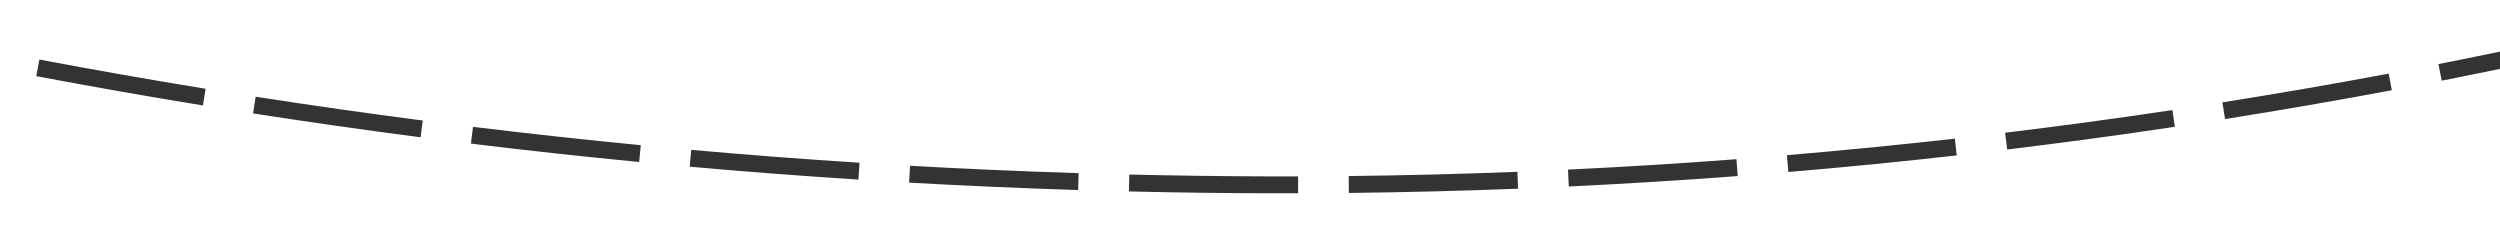 ﻿<?xml version="1.0" encoding="utf-8"?>
<svg version="1.1" xmlns:xlink="http://www.w3.org/1999/xlink" width="148px" height="14px" viewBox="520 794  148 14" xmlns="http://www.w3.org/2000/svg">
  <g transform="matrix(0.914 0.407 -0.407 0.914 377.15 -172.351 )">
    <path d="M 549.074 820.583  C 545.884 821.535  542.682 822.447  539.469 823.318  L 539.731 824.283  C 542.952 823.409  546.162 822.495  549.36 821.541  L 549.074 820.583  Z M 561.453 816.668  C 558.295 817.723  555.125 818.739  551.942 819.715  L 552.235 820.671  C 555.426 819.693  558.604 818.674  561.77 817.616  L 561.453 816.668  Z M 573.698 812.352  C 570.576 813.51  567.44 814.628  564.291 815.707  L 564.615 816.653  C 567.772 815.571  570.916 814.45  574.045 813.29  L 573.698 812.352  Z M 585.795 807.639  C 582.713 808.898  579.616 810.118  576.503 811.299  L 576.858 812.234  C 579.978 811.05  583.084 809.827  586.173 808.565  L 585.795 807.639  Z M 597.732 802.534  C 597.221 802.763  596.71 802.991  596.198 803.218  C 593.665 804.337  591.12 805.43  588.565 806.496  L 588.95 807.419  C 591.512 806.35  594.063 805.254  596.602 804.132  C 597.116 803.905  597.629 803.676  598.141 803.447  L 597.732 802.534  Z M 609.477 797.007  C 606.492 798.479  603.486 799.909  600.46 801.297  L 600.877 802.206  C 603.911 800.814  606.926 799.38  609.92 797.904  L 609.477 797.007  Z M 621.013 791.054  C 618.083 792.635  615.132 794.173  612.159 795.671  L 612.608 796.564  C 615.59 795.062  618.55 793.519  621.488 791.935  L 621.013 791.054  Z M 632.324 784.685  C 629.454 786.371  626.56 788.016  623.644 789.621  L 624.126 790.497  C 627.05 788.888  629.952 787.238  632.83 785.547  L 632.324 784.685  Z M 643.394 777.906  C 640.588 779.696  637.756 781.446  634.9 783.156  L 635.414 784.014  C 638.278 782.299  641.118 780.544  643.932 778.749  L 643.394 777.906  Z M 654.21 770.728  C 651.471 772.619  648.705 774.471  645.913 776.285  L 646.458 777.123  C 649.258 775.305  652.031 773.447  654.778 771.551  L 654.21 770.728  Z M 664.751 763.152  C 662.327 764.963  659.88 766.743  657.411 768.492  C 657.164 768.667  656.916 768.841  656.668 769.015  L 657.243 769.834  C 657.492 769.659  657.74 769.484  657.989 769.308  C 660.465 767.555  662.919 765.77  665.349 763.953  L 664.751 763.152  Z M 675.006 755.193  C 672.414 757.282  669.793 759.334  667.143 761.349  L 667.748 762.145  C 670.405 760.124  673.034 758.067  675.633 755.972  L 675.006 755.193  Z M 684.963 746.866  C 682.449 749.047  679.905 751.194  677.33 753.304  L 677.964 754.077  C 680.546 751.961  683.098 749.809  685.619 747.621  L 684.963 746.866  Z M 694.61 738.179  C 692.177 740.452  689.713 742.69  687.217 744.892  L 687.879 745.642  C 690.382 743.433  692.853 741.189  695.292 738.91  L 694.61 738.179  Z M 703.933 729.147  C 701.585 731.506  699.204 733.833  696.791 736.125  L 697.479 736.85  C 699.899 734.551  702.287 732.218  704.642 729.852  L 703.933 729.147  Z M 712.92 719.779  C 712.129 720.634  711.334 721.485  710.536 722.332  C 709.051 723.907  707.551 725.467  706.037 727.015  L 706.752 727.714  C 708.27 726.162  709.774 724.597  711.264 723.018  C 712.064 722.168  712.861 721.315  713.654 720.459  L 712.92 719.779  Z M 721.582 710.109  C 719.402 712.624  717.19 715.113  714.947 717.573  L 715.686 718.247  C 717.934 715.78  720.152 713.286  722.338 710.764  L 721.582 710.109  Z M 729.925 700.161  C 727.828 702.746  725.698 705.305  723.536 707.837  L 724.297 708.487  C 726.464 705.948  728.599 703.383  730.702 700.791  L 729.925 700.161  Z M 737.94 689.947  C 735.927 692.599  733.882 695.226  731.804 697.827  L 732.585 698.451  C 734.669 695.844  736.719 693.21  738.736 690.551  L 737.94 689.947  Z M 745.617 679.477  C 743.692 682.193  741.734 684.886  739.742 687.553  L 740.543 688.151  C 742.54 685.477  744.504 682.778  746.433 680.055  L 745.617 679.477  Z M 752.848 668.917  C 751.045 671.642  749.209 674.346  747.34 677.026  L 748.161 677.598  C 750.07 674.86  751.944 672.099  753.784 669.314  L 752.848 668.917  Z M 536.574 824.092  C 533.355 824.94  530.125 825.747  526.885 826.513  L 527.115 827.487  C 530.363 826.718  533.601 825.909  536.829 825.059  L 536.574 824.092  Z M 758.027 673.461  L 756 665  L 747.451 666.612  L 758.027 673.461  Z " fill-rule="nonzero" fill="#333333" stroke="none" />
  </g>
</svg>